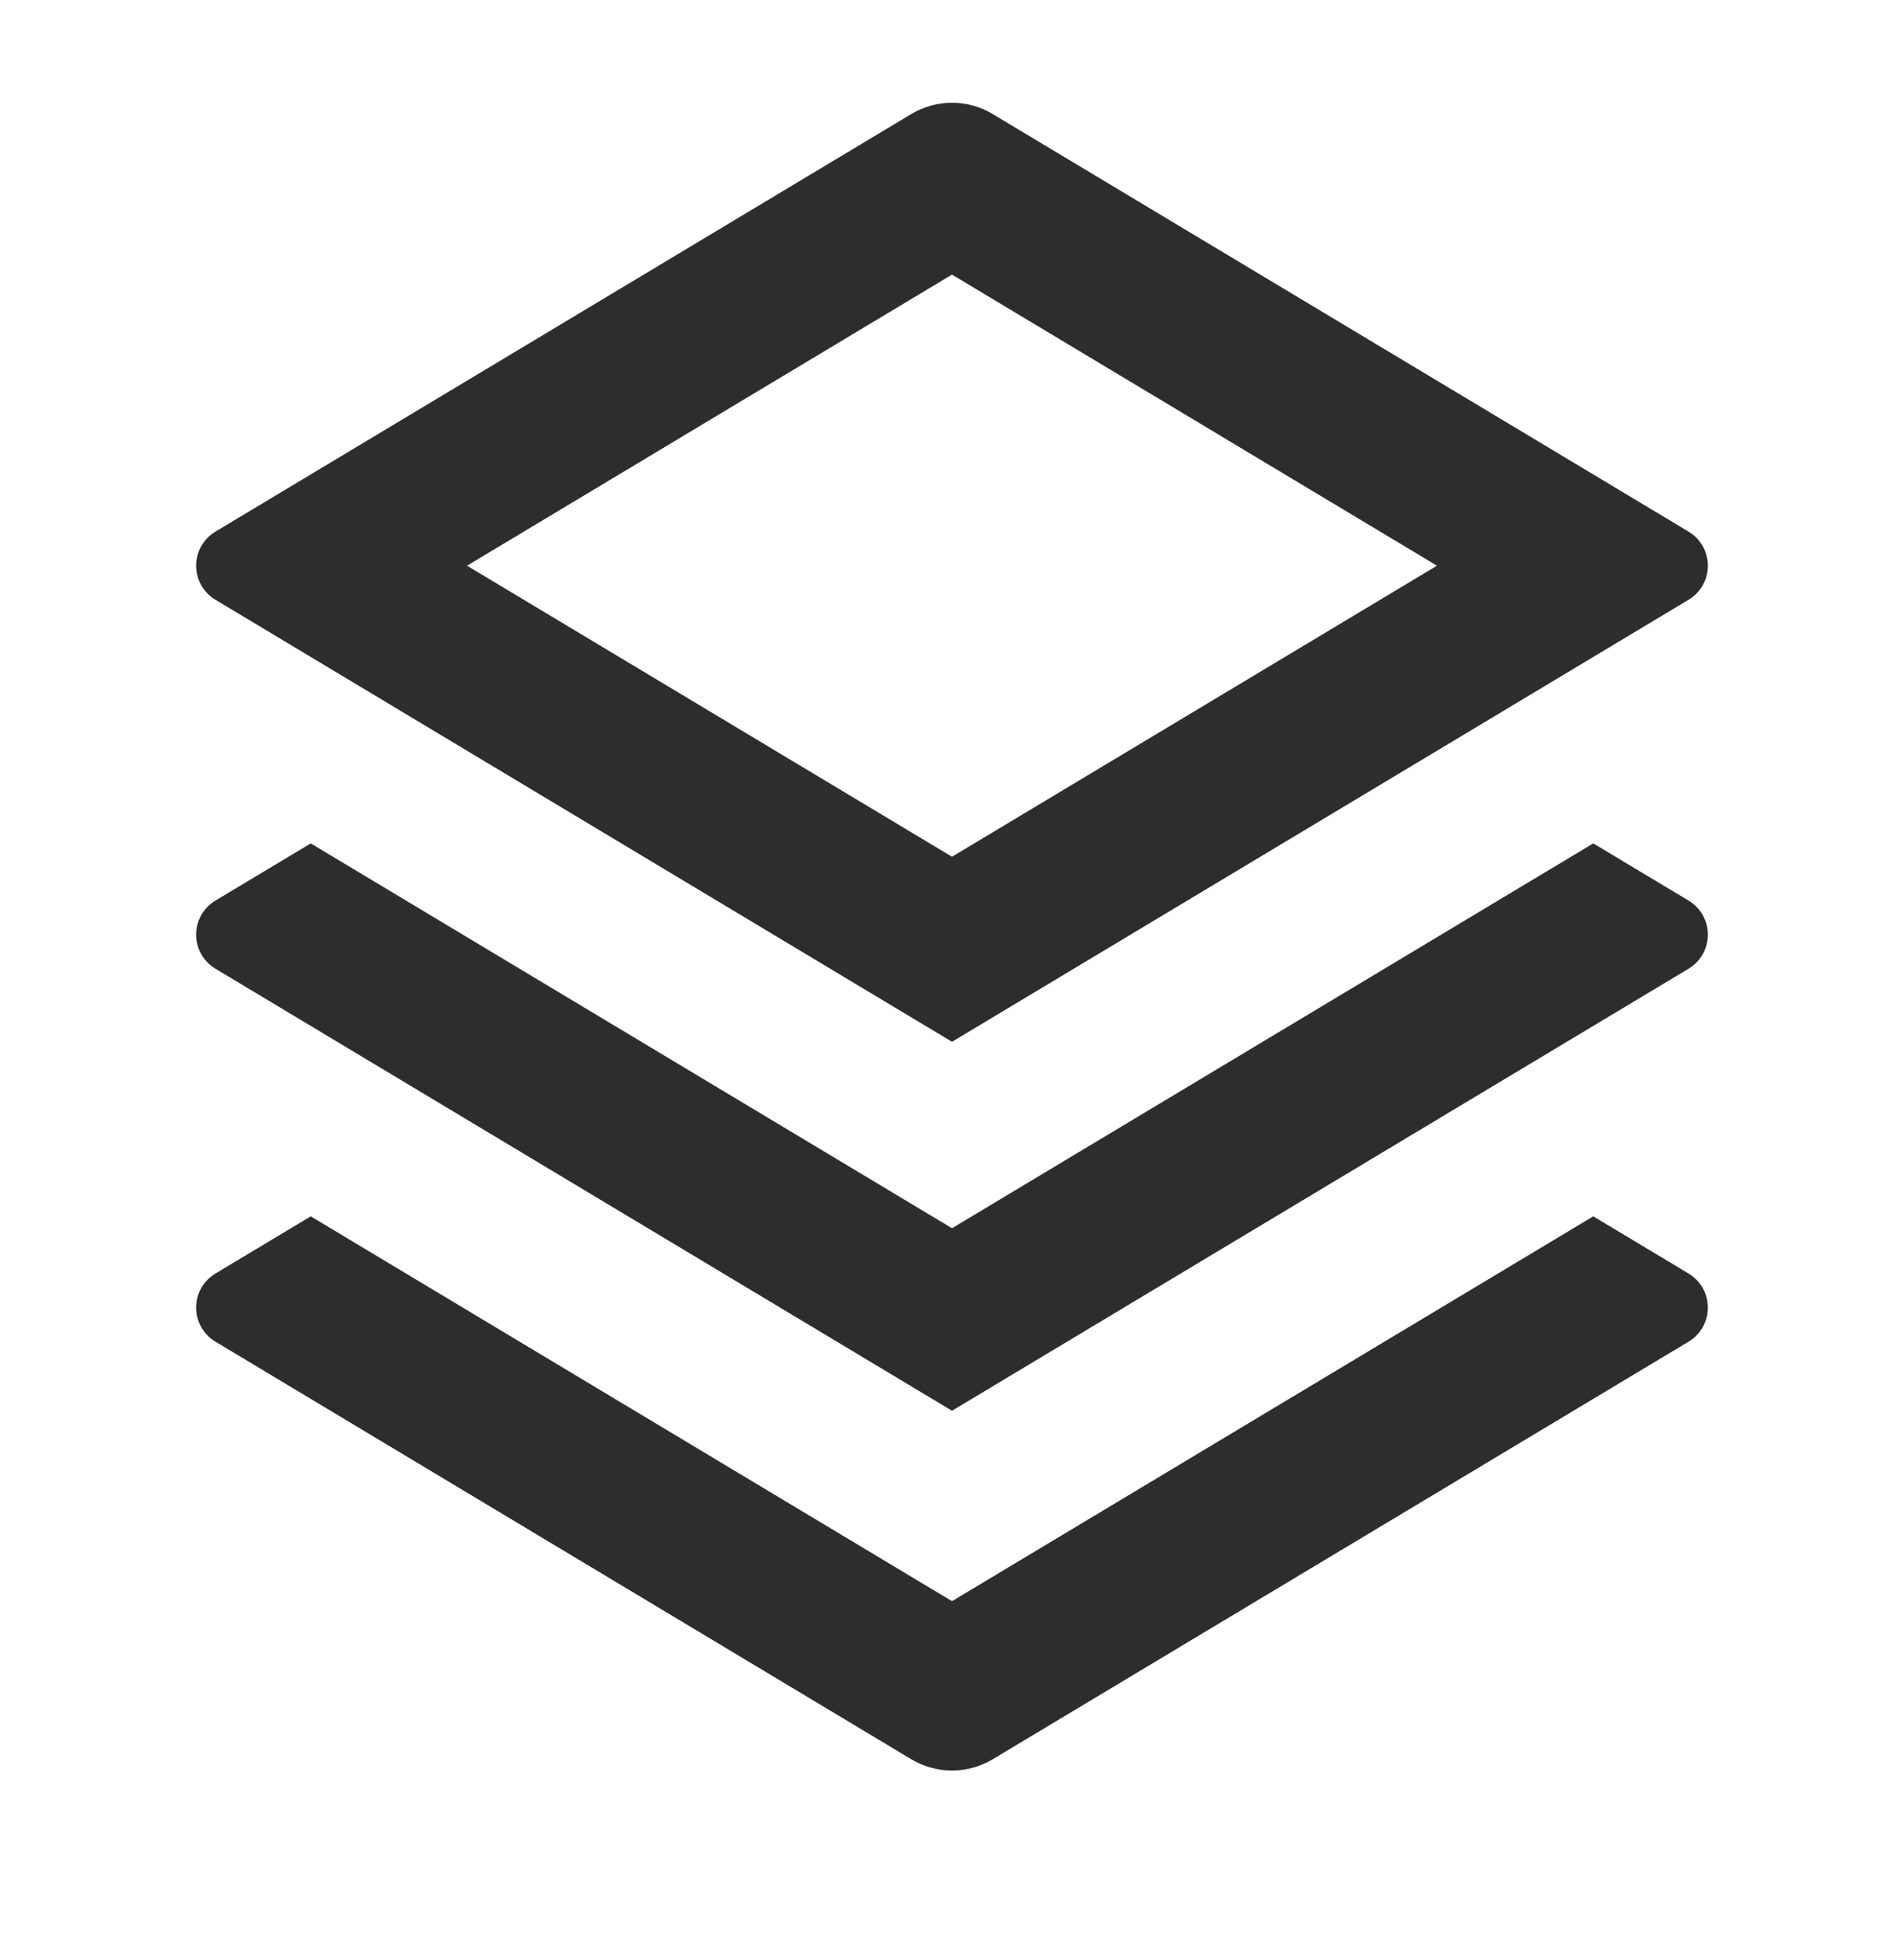 <svg width="48" height="49" viewBox="0 0 48 49" fill="none" xmlns="http://www.w3.org/2000/svg">
<path d="M40.166 30.658L42.57 32.1C42.718 32.189 42.841 32.315 42.926 32.465C43.011 32.615 43.056 32.785 43.056 32.958C43.056 33.131 43.011 33.301 42.926 33.451C42.841 33.602 42.718 33.727 42.57 33.816L25.03 44.34C24.719 44.527 24.363 44.626 24 44.626C23.637 44.626 23.281 44.527 22.97 44.34L5.43 33.816C5.282 33.727 5.159 33.602 5.074 33.451C4.988 33.301 4.944 33.131 4.944 32.958C4.944 32.785 4.988 32.615 5.074 32.465C5.159 32.315 5.282 32.189 5.43 32.1L7.834 30.658L24 40.358L40.166 30.658ZM40.166 21.258L42.57 22.7C42.718 22.789 42.841 22.915 42.926 23.065C43.011 23.215 43.056 23.385 43.056 23.558C43.056 23.731 43.011 23.901 42.926 24.051C42.841 24.201 42.718 24.327 42.57 24.416L24 35.558L5.43 24.416C5.282 24.327 5.159 24.201 5.074 24.051C4.988 23.901 4.944 23.731 4.944 23.558C4.944 23.385 4.988 23.215 5.074 23.065C5.159 22.915 5.282 22.789 5.43 22.7L7.834 21.258L24 30.958L40.166 21.258ZM25.028 2.876L42.57 13.4C42.718 13.489 42.841 13.614 42.926 13.765C43.011 13.915 43.056 14.085 43.056 14.258C43.056 14.431 43.011 14.601 42.926 14.751C42.841 14.902 42.718 15.027 42.57 15.116L24 26.258L5.43 15.116C5.282 15.027 5.159 14.902 5.074 14.751C4.988 14.601 4.944 14.431 4.944 14.258C4.944 14.085 4.988 13.915 5.074 13.765C5.159 13.614 5.282 13.489 5.43 13.4L22.97 2.876C23.281 2.689 23.637 2.59 24 2.59C24.363 2.59 24.719 2.689 25.03 2.876H25.028ZM24 6.922L11.774 14.258L24 21.594L36.226 14.258L24 6.922Z" fill="#2D2D2D"/>
</svg>

